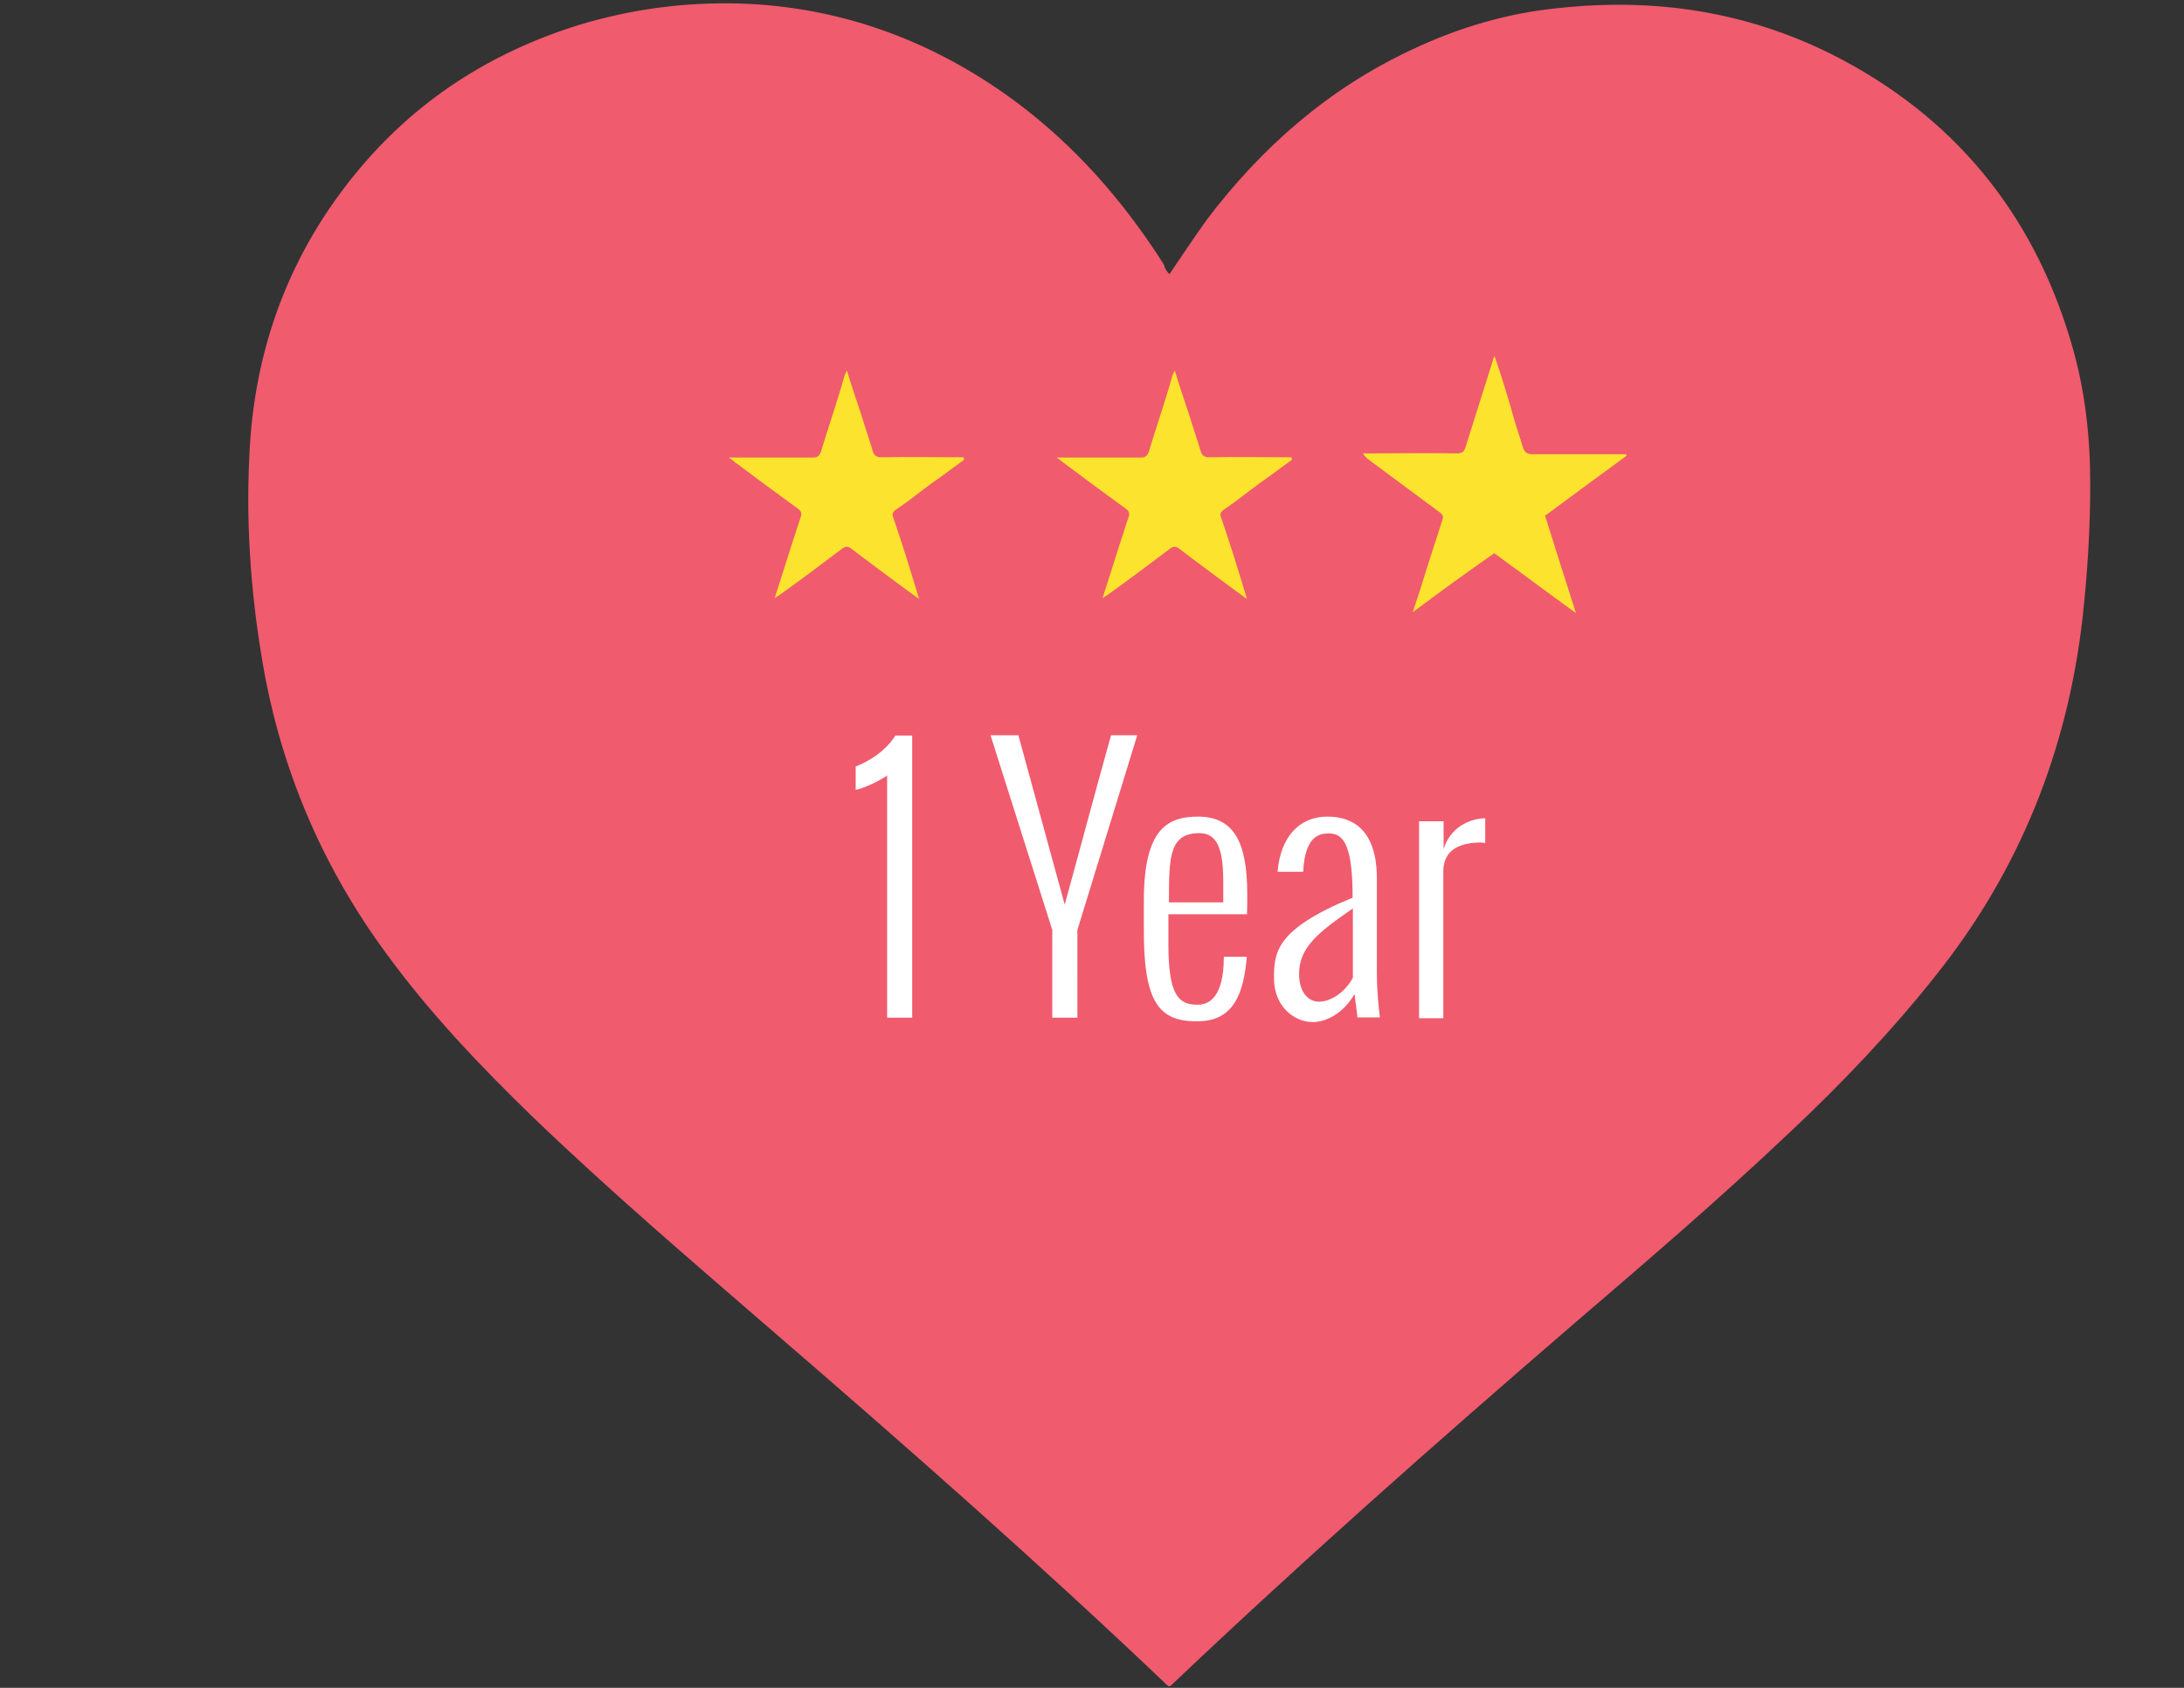<?xml version="1.0" encoding="utf-8"?>
<!-- Generator: Adobe Illustrator 18.1.0, SVG Export Plug-In . SVG Version: 6.00 Build 0)  -->
<svg version="1.1" id="Layer_1" xmlns="http://www.w3.org/2000/svg" xmlns:xlink="http://www.w3.org/1999/xlink" x="0px" y="0px"
	 viewBox="0 0 792 612" enable-background="new 0 0 792 612" xml:space="preserve">
<rect x="0" y="0" width="792" height="612" fill="#333333" stroke="none"/>
<g id="h3hEbN.tif_1_">
	<g>
		<g>
			<path fill="#F05B6E" d="M424.1,99.4c4.6-6.8,8.9-13.3,13.5-19.7c20-26.4,44.2-47.6,74.4-61.7c16.9-8,34.7-13.3,53.5-15.1
				c34.5-3.7,67.3,1.2,98.4,16.6c44.2,22.2,73.4,57.5,87.3,105.1c4.9,16.6,6.8,33.5,6.8,51c0,16.3-1,32.3-2.8,48.6
				c-5.5,48-22.8,91.3-52.9,129.1c-16.3,20.6-34.5,39.7-53.5,57.5c-25.5,24.2-52.2,47-79,70c-49.3,42.5-97.9,85.5-144.9,130.1
				c-0.4,0.4-0.6,0.4-1,0.6c-0.4-0.4-1-0.6-1.2-1c-45.8-43.6-93.4-85.5-141.4-126.9c-29.8-25.8-59.7-51.3-87.9-78.4
				c-19-18.4-37.5-37.8-53.2-59.3c-22.2-30.1-36.9-63.6-44-100.2c-4.9-26.4-7.1-53.2-5.8-79.9C92,126.3,105.2,91,130.7,60.8
				c21.8-25.8,49.4-43,82.1-52.6c19.4-5.5,38.7-7.7,58.7-6.8c35.3,1.8,67.3,13.9,95.8,34.7c22.2,16.3,39.9,36.5,54.7,59.7
				C422.5,97.6,423.1,98.4,424.1,99.4z"/>
		</g>
	</g>
</g>
<g id="PEVfCh.tif">
	<g>
		<path fill="#FCE32D" d="M349.6,166.7c-3.9,2.8-7.6,5.7-11.7,8.5c-4.5,3.3-8.5,6.6-13,9.6c-1.2,0.9-1.5,1.6-1,2.8
			c3.3,9.6,6.3,19.2,9.4,29.6c-2.1-1.5-3.7-2.7-5.1-3.7c-6.3-4.7-13-9.6-19.4-14.5c-1.2-1-2.2-1-3.5,0c-7.3,5.5-14.7,11.1-22,16.3
			c-0.6,0.4-1.2,0.9-2.4,1.6c2.4-7.3,4.5-14.1,6.6-20.7c1-2.8,1.8-5.7,2.8-8.5c0.6-1.6,0.2-2.4-1-3.3c-7.6-5.5-15.3-11.2-22.9-16.9
			c-0.6-0.4-1-0.9-2.1-1.6c2.7,0,4.7,0,6.7,0c7.9,0,16,0,23.9,0c1.6,0,2.2-0.6,2.8-2.1c2.8-9.3,6-18.4,8.5-27.4
			c0.2-0.6,0.4-1,0.9-2.1c1.8,6,3.7,11.4,5.5,16.9c1.2,4.1,2.7,8.2,3.9,12.4c0.6,1.8,1.5,2.2,3.3,2.2c9-0.2,18.4,0,27.4,0
			c0.9,0,1.5,0,2.2,0C349.6,166.4,349.6,166.5,349.6,166.7z"/>
	</g>
</g>
<g id="PEVfCh.tif_1_">
	<g>
		<path fill="#FCE32D" d="M468.5,166.7c-3.9,2.8-7.6,5.7-11.7,8.5c-4.5,3.3-8.5,6.6-13,9.6c-1.2,0.9-1.5,1.6-1,2.8
			c3.3,9.6,6.3,19.2,9.4,29.6c-2.1-1.5-3.7-2.7-5.1-3.7c-6.3-4.7-13-9.6-19.4-14.5c-1.2-1-2.2-1-3.5,0c-7.3,5.5-14.7,11.1-22,16.3
			c-0.6,0.4-1.2,0.9-2.4,1.6c2.4-7.3,4.5-14.1,6.6-20.7c1-2.8,1.8-5.7,2.8-8.5c0.6-1.6,0.2-2.4-1-3.3c-7.6-5.5-15.3-11.2-22.9-16.9
			c-0.6-0.4-1-0.9-2.1-1.6c2.7,0,4.7,0,6.7,0c7.9,0,16,0,23.9,0c1.6,0,2.2-0.6,2.8-2.1c2.8-9.3,6-18.4,8.5-27.4
			c0.2-0.6,0.4-1,0.9-2.1c1.8,6,3.7,11.4,5.5,16.9c1.2,4.1,2.7,8.2,3.9,12.4c0.6,1.8,1.5,2.2,3.3,2.2c9-0.2,18.4,0,27.4,0
			c0.9,0,1.5,0,2.2,0C468.5,166.4,468.5,166.5,468.5,166.7z"/>
	</g>
</g>
<g id="PEVfCh.tif_2_">
	<g>
		<path fill="#FCE32D" d="M542,129.1c-0.4,0.9-0.6,1-0.6,1.5c-3.3,10.6-6.6,20.8-9.9,31.4c-0.6,1.8-1.2,2.4-3.3,2.4
			c-10.5-0.2-21.1,0-31.7,0c-0.9,0-1.5,0-2.2,0c0.4,1,1.2,1.5,1.8,2.1c8.5,6.3,17.4,12.9,25.9,19.2c1.2,0.9,1.6,1.6,1,3
			c-2.4,7.6-4.9,15.1-7.2,22.5c-1,3.5-2.2,6.7-3.5,10.8c10.2-7.6,19.9-14.7,29.6-21.4c9.9,7.2,19.2,14.2,29.6,21.7
			c-3.9-12.3-7.6-23.7-11.2-35.3c9.9-7.3,19.6-14.5,29.5-21.7c0-0.2,0-0.4-0.2-0.6c-0.9,0-1.6,0-2.4,0c-10.5,0-20.7,0-31.3,0
			c-2.2,0-3-0.6-3.7-2.7c-0.9-3.3-2.1-6.3-3-9.6C547.1,144.8,544.7,137.1,542,129.1z"/>
		<path fill="#FCE32D" d="M584.5,166.7c-3.9,2.8-7.6,5.7-11.7,8.5c-4.5,3.3-8.5,6.6-13,9.6c-1.2,0.9-1.5,1.6-1,2.8
			c3.3,9.6,6.3,19.2,9.4,29.6c-2.1-1.5-3.7-2.7-5.1-3.7c-6.3-4.7-13-9.6-19.4-14.5c-1.2-1-2.2-1-3.5,0c-7.3,5.5-14.7,11.1-22,16.3
			c-0.6,0.4-1.2,0.9-2.4,1.6c2.4-7.3,4.5-14.1,6.6-20.7c1-2.8,1.8-5.7,2.8-8.5c0.6-1.6,0.2-2.4-1-3.3c-7.6-5.5-15.3-11.2-22.9-16.9
			c-0.6-0.4-1-0.9-2.1-1.6c2.7,0,4.7,0,6.7,0c7.9,0,16,0,23.9,0c1.6,0,2.2-0.6,2.8-2.1c2.8-9.3,6-18.4,8.5-27.4
			c0.2-0.6,0.4-1,0.9-2.1c1.8,6,3.7,11.4,5.5,16.9c1.2,4.1,2.7,8.2,3.9,12.4c0.6,1.8,1.5,2.2,3.3,2.2c9-0.2,18.4,0,27.4,0
			c0.9,0,1.5,0,2.2,0C584.2,166.4,584.5,166.5,584.5,166.7z"/>
	</g>
</g>
<g enable-background="new    ">
	<path fill="#FFFFFF" d="M321.7,369v-87.8c-3.5,2.4-8.8,4.7-11.4,5.2v-8.5c3.7-1.3,10.6-5.1,14.4-11.2h6.1V369L321.7,369L321.7,369z
		"/>
	<path fill="#FFFFFF" d="M381.6,369v-31.8l-22.4-70.6h10.1l16.8,61.4c7.3-26.5,9.4-34.8,16.8-61.4h9.5l-21.7,70.6V369H381.6z"/>
	<path fill="#FFFFFF" d="M414.8,336.2v-10c0.1-25.3,8.3-30.1,19.6-30.1c12.9,0,17.9,9,17.9,28.1c0,2.9,0,4.5-0.1,7.3h-28.5v10.8
		c0,19.2,4,22,10.6,22c4.6,0,9.4-3.3,9.5-16.9v-0.5h8.3v0.4c-1.1,12.3-4.4,23-17.7,23C420,370.6,414.6,363,414.8,336.2z
		 M423.9,327.2h19.7v-0.1c-0.1-10.8,1.2-25-8.6-25c-11,0-11.1,8.6-11.1,25V327.2z"/>
	<path fill="#FFFFFF" d="M492.3,369l-1.1-8.6c-4,7.1-10.4,10.2-15.1,10.2c-6.9,0-14.1-5.8-14.1-15.8c0-9.3,0.4-17.8,28.5-29.3v-0.6
		c0-20.8-4.4-22.7-8.8-22.7c-3.5,0-8.4,1.3-9.1,13.5v0.4h-9.3c1-12.4,7.7-20,18-20c15.1,0,18,12.4,18,22.2v34.2
		c0,8.4,1.1,16.4,1.1,16.4h-8.2V369z M490.6,354.5v-25.1c-12.3,8.5-19.5,14-19.5,23.7c0,7.4,3.9,10.1,7.2,10.1
		C482.8,363.2,487.9,359.6,490.6,354.5z"/>
	<path fill="#FFFFFF" d="M514.6,369v-71.2h8.9v10.1c2.4-8,9.6-11.1,15-11.2h0.1v9c0,0-0.9-0.2-1.6-0.2c-6.8,0-13.6,2.1-13.6,10.5
		v53.2h-8.8V369z"/>
</g>
</svg>
